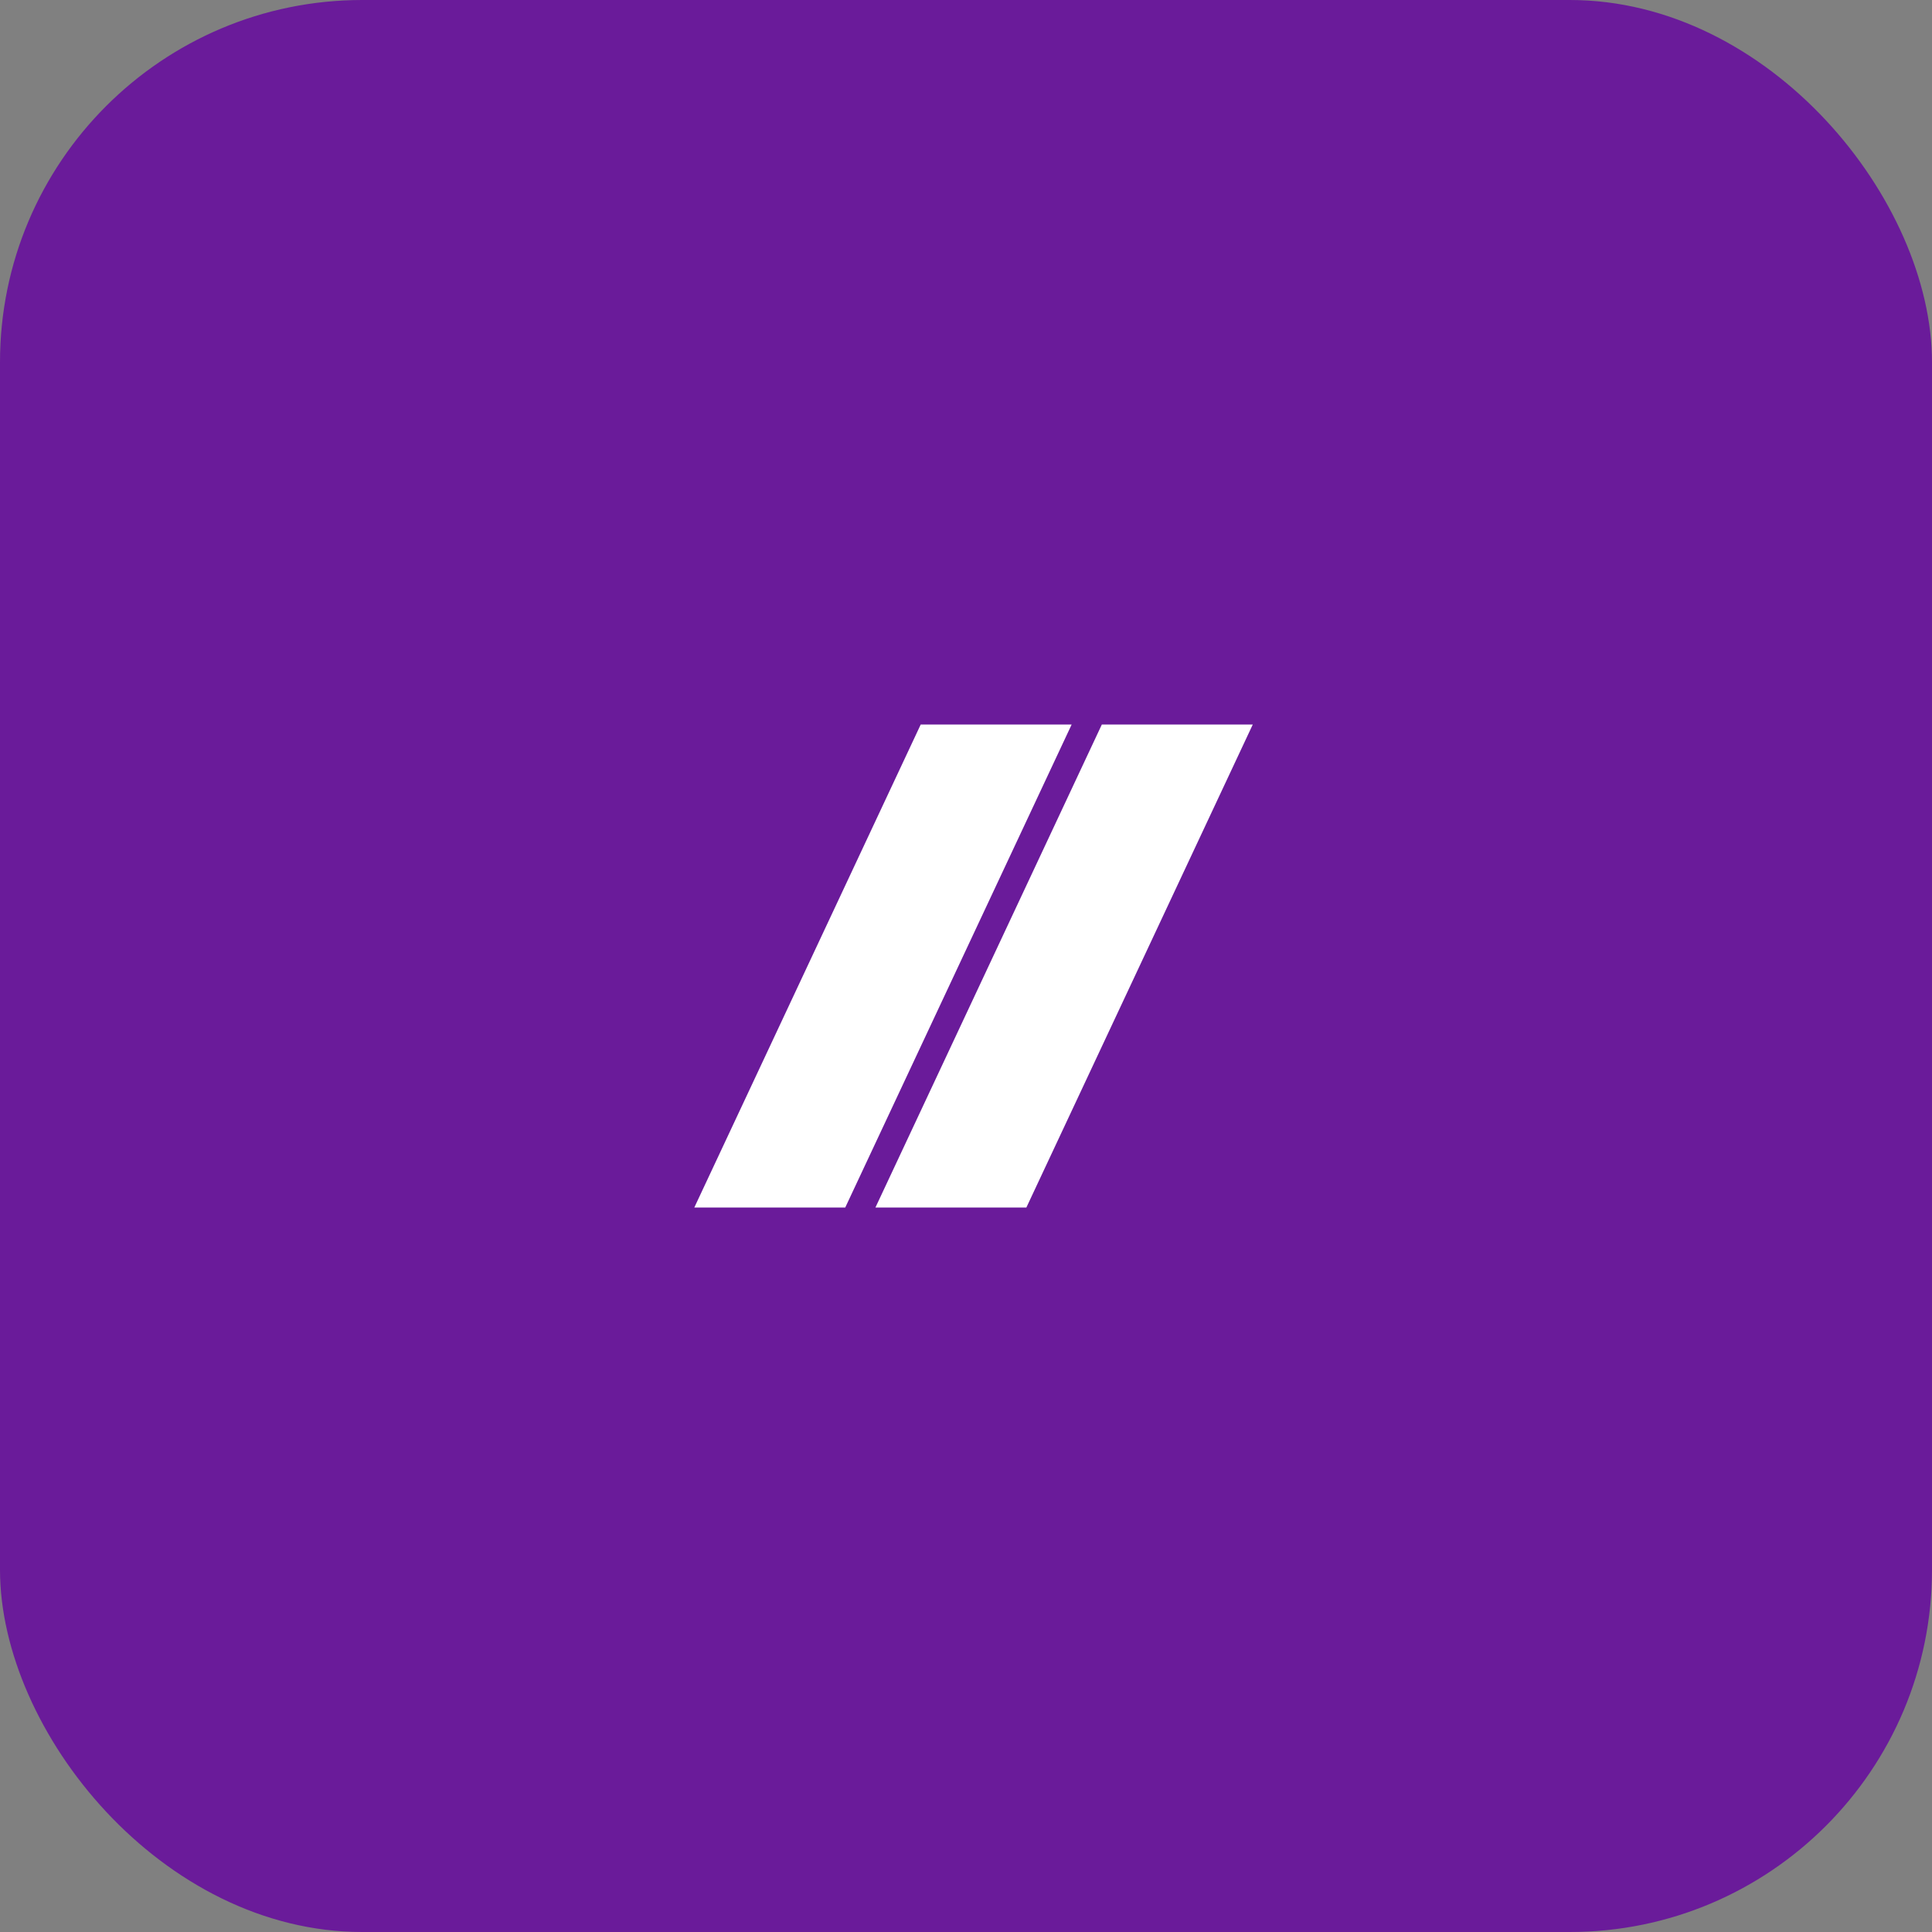 <svg xmlns="http://www.w3.org/2000/svg" viewBox="0 0 64 64" width="64" height="64">
  <rect x="0" y="0" width="64" height="64" fill="#808080" stroke="none"/>
  <rect width="64" height="64" rx="12" fill="#6A1B9A"/>
  <path d="M35.5 24L28 40h-5l7.5-16h5zm6 0L34 40h-5l7.5-16h5z" fill="#FFFFFF"/>
</svg>
